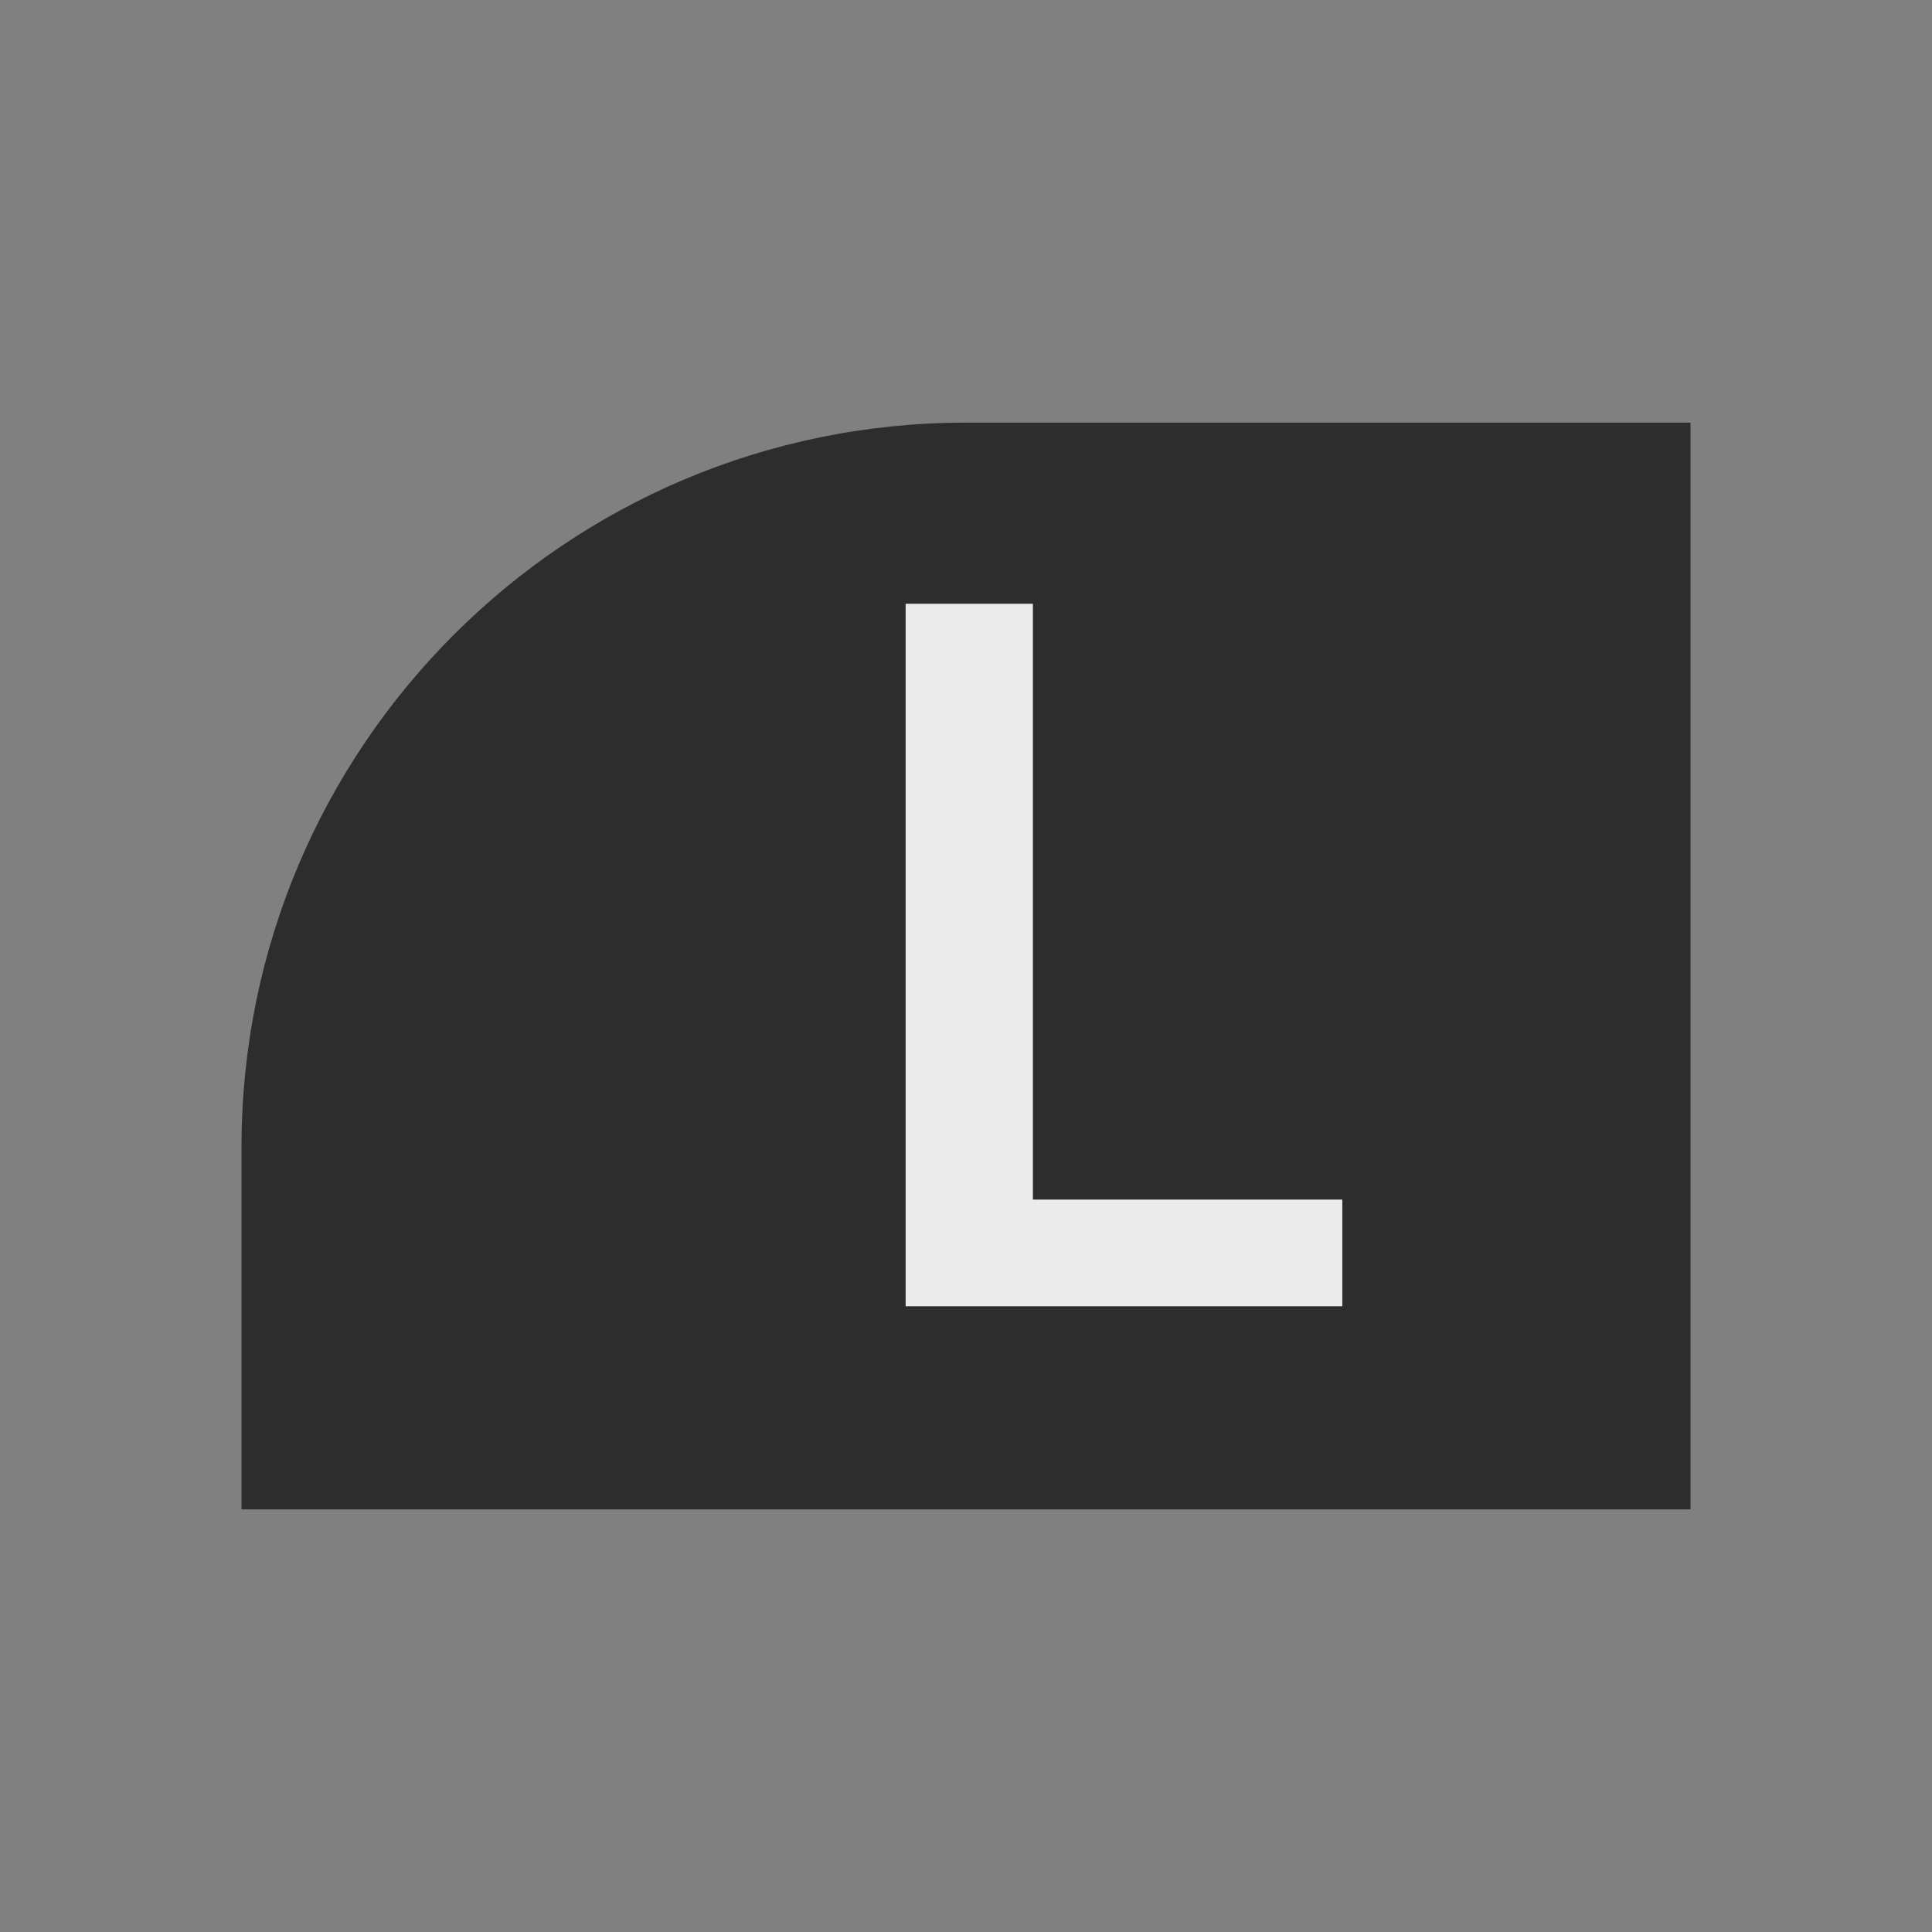 <svg width="32" height="32" viewBox="0 0 32 32" fill="none" xmlns="http://www.w3.org/2000/svg">
<rect x="0" y="0" width="32" height="32" fill="#808080" stroke="none"/>
<path d="M4 19C4 12.373 9.373 7 16 7H28V25H4V19Z" fill="#2D2D2D"/>
<path d="M15 21.636V10H17.108V19.869H22.233V21.636H15Z" fill="#EBEBEB"/>
</svg>
